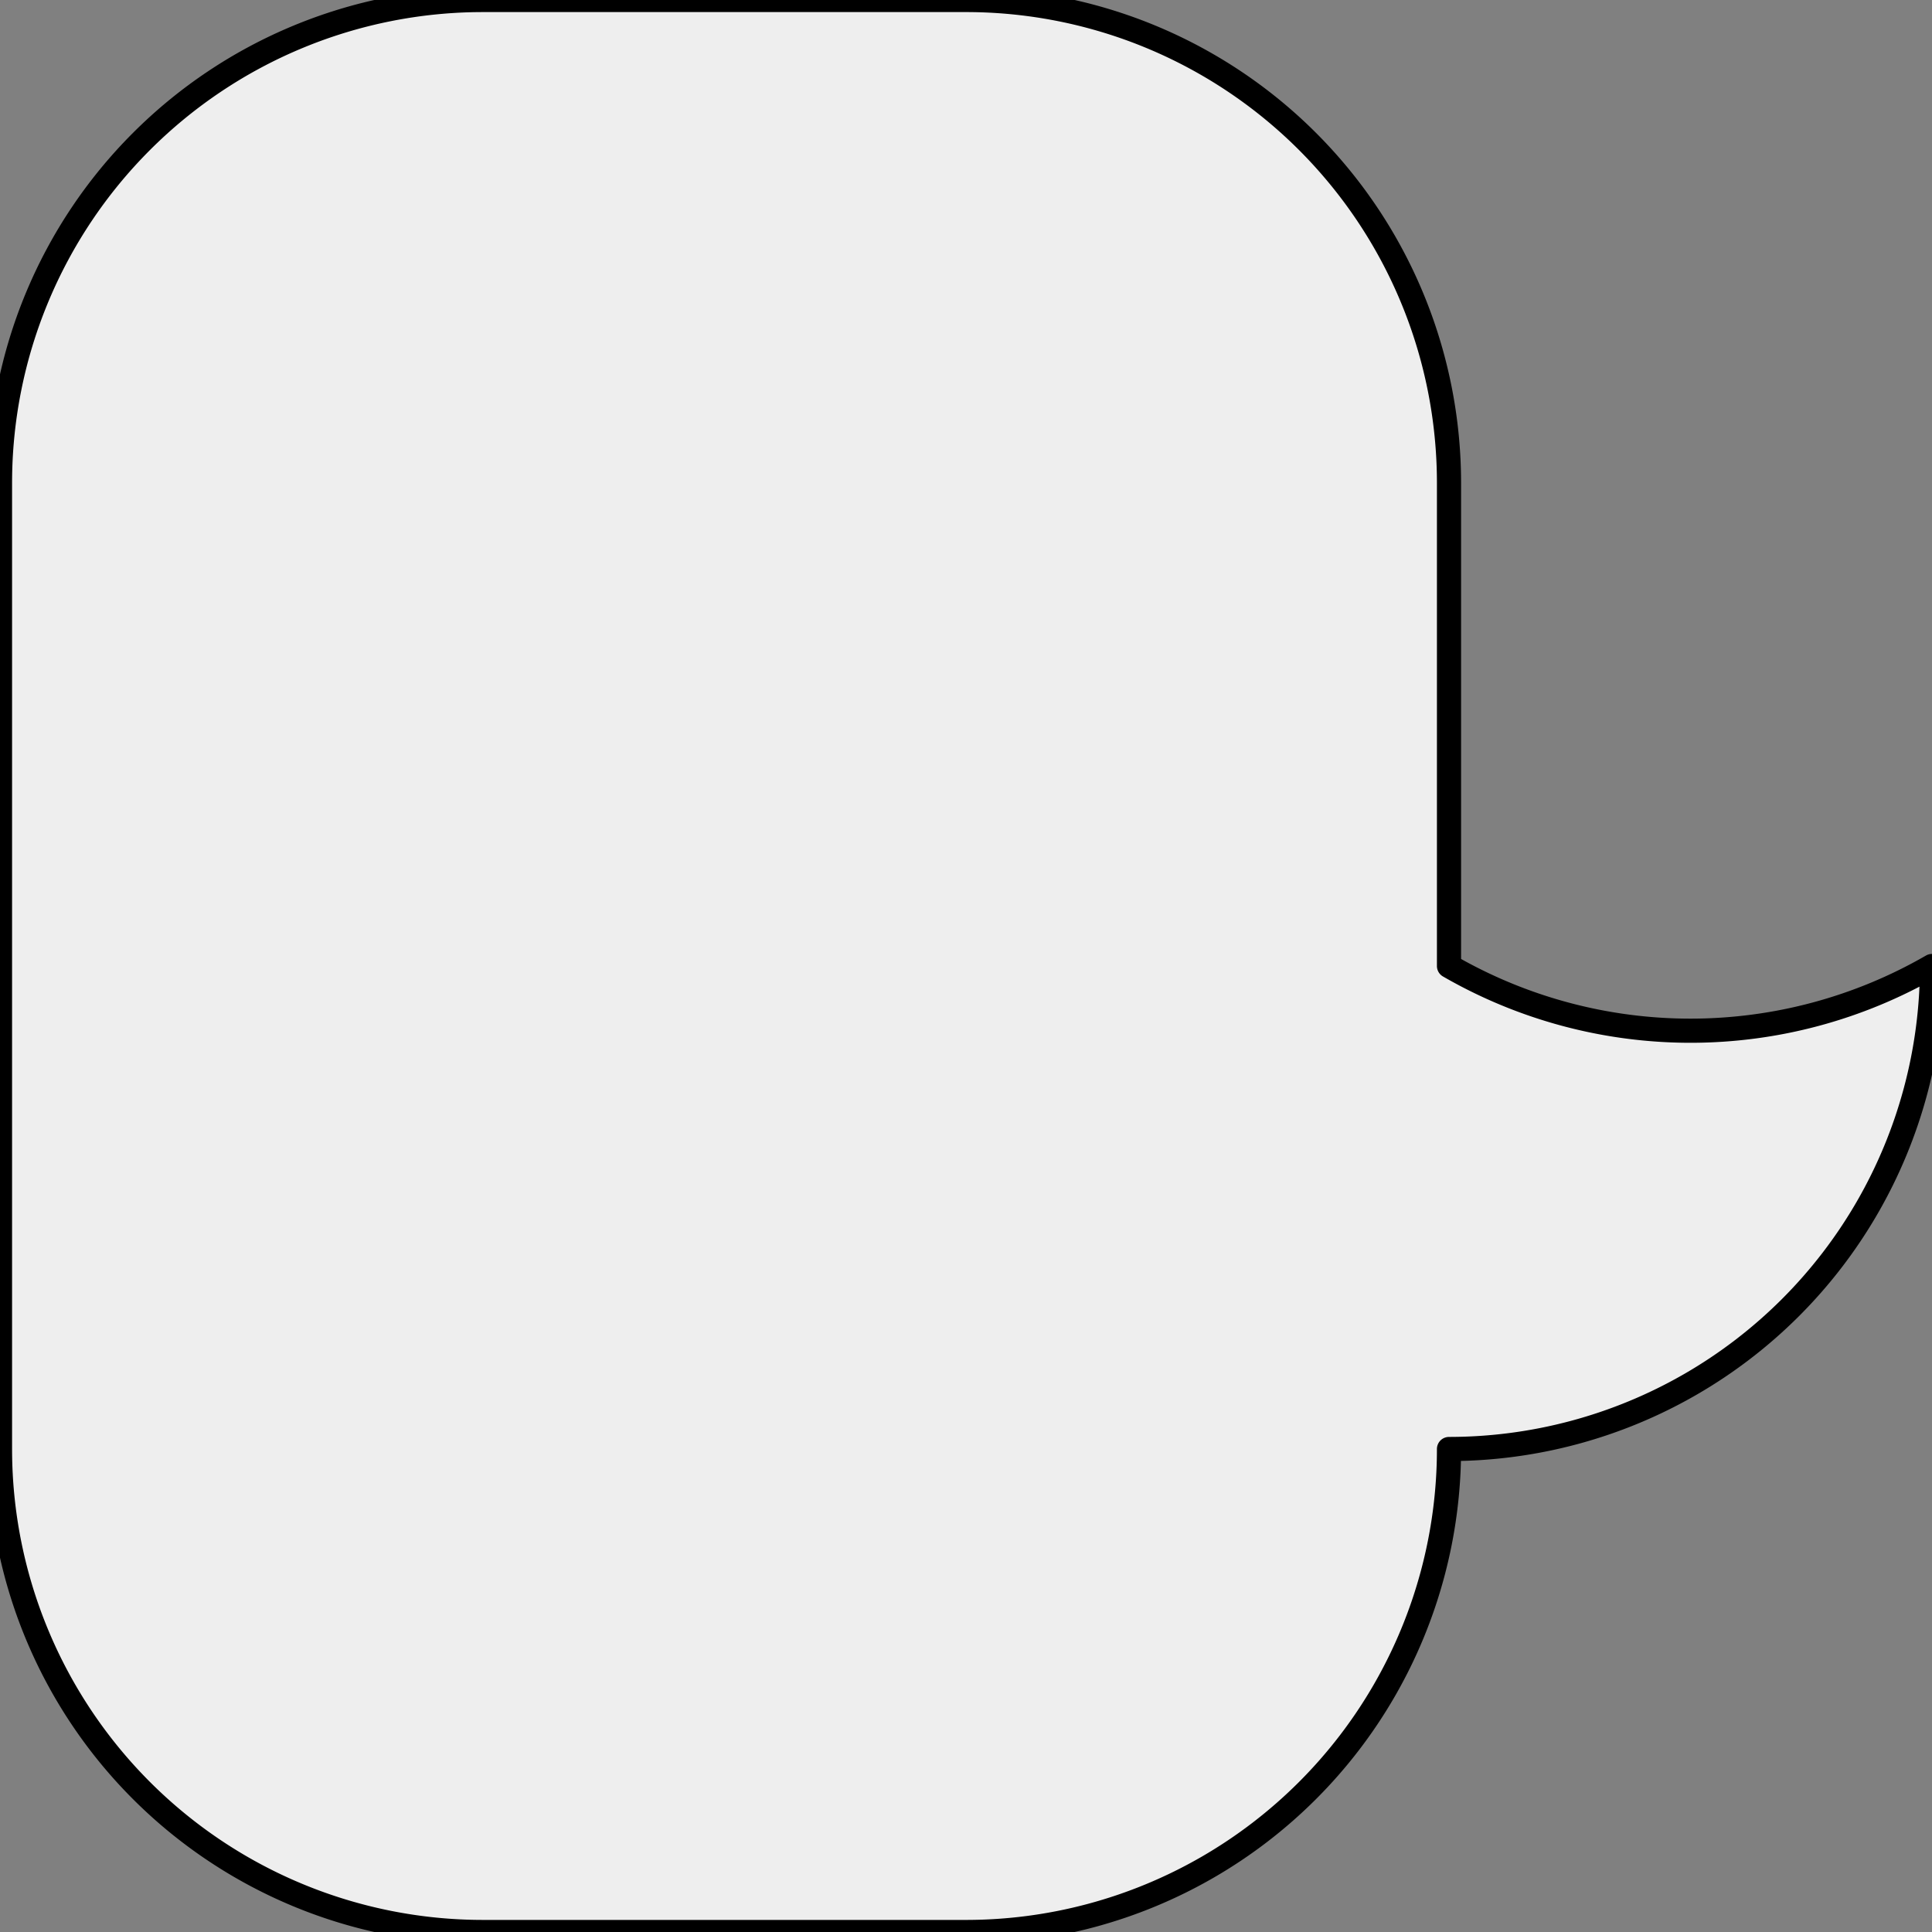 <?xml version="1.0"?>
<svg xmlns="http://www.w3.org/2000/svg" viewBox="0 0 4 4" preserveAspectRatio="none" role="img">
  <rect x="0" y="0" width="4" height="4" fill="#808080" stroke="none"/>
  <path stroke="#000" stroke-width="0.05" fill="#EEE" d="M 3 3 A 1 1 0 0 1 2 4 L 1 4 A 1 1 0 0 1 0 3 L 0 1 A 1 1 0 0 1 1 0 L 2 0 A 1 1 0 0 1 3 1 L 3 2 A 1 1 0 0 0 4 2 A 1 1 0 0 1 3 3 z" stroke-linejoin="round"></path>
</svg>
